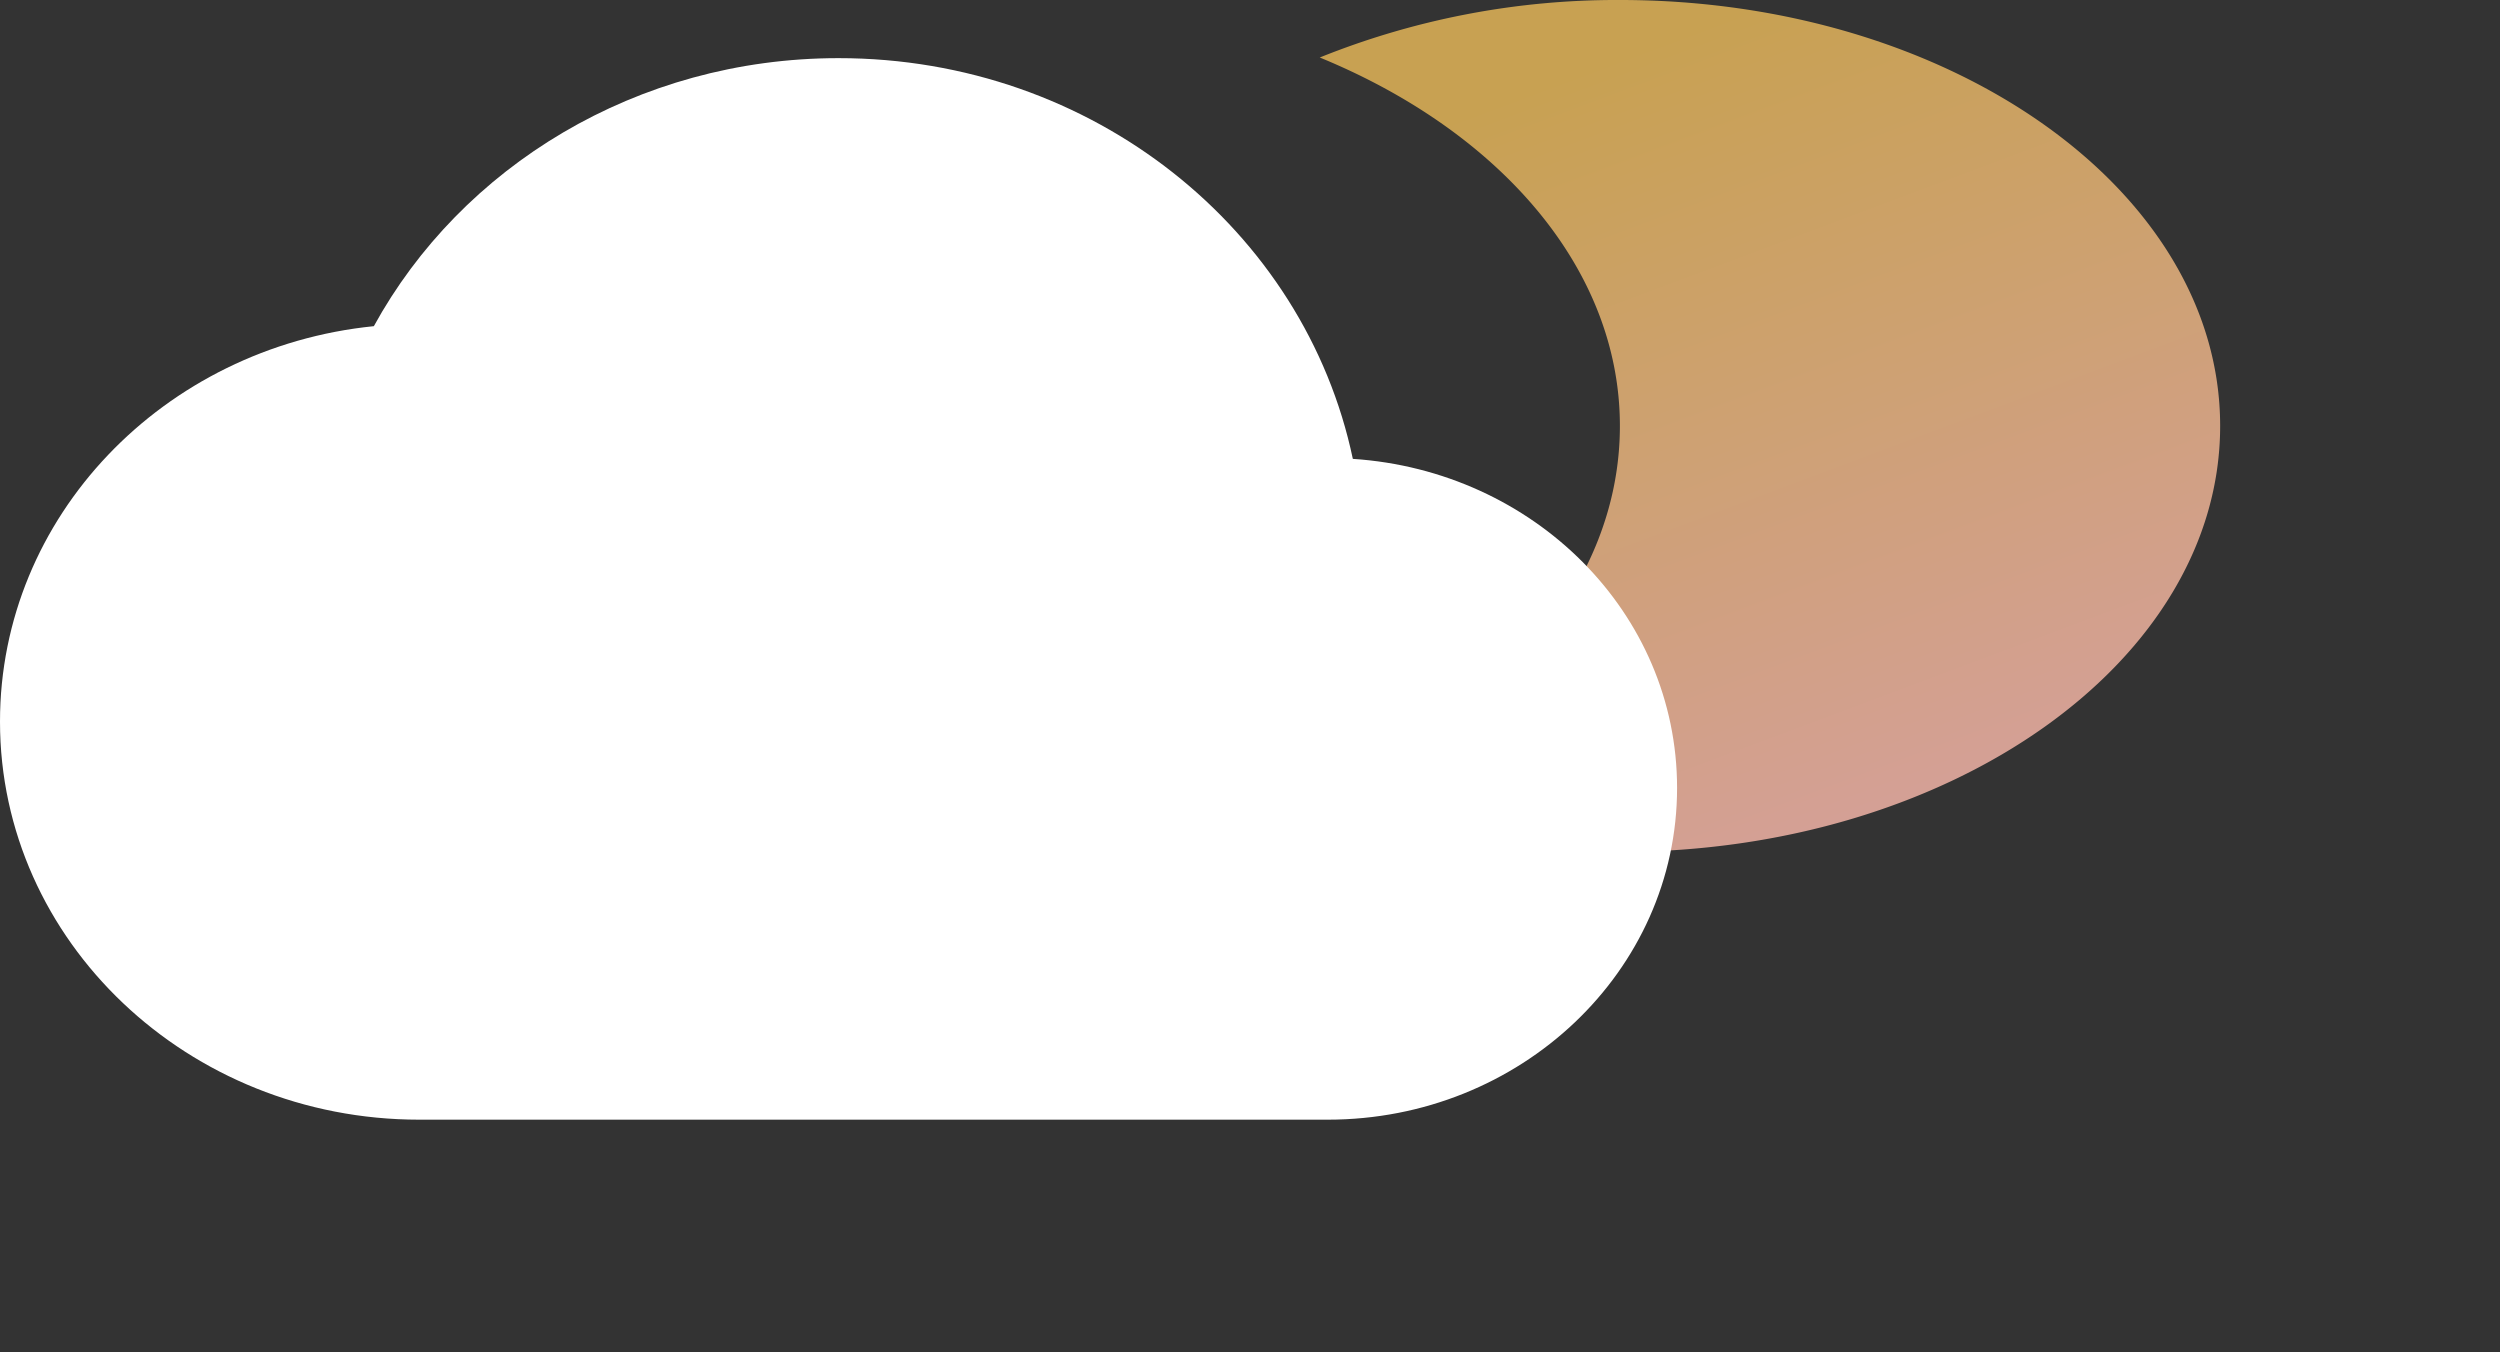 <svg xmlns="http://www.w3.org/2000/svg" xmlns:xlink="http://www.w3.org/1999/xlink" width="215" height="116.292" viewBox="0 0 215 116.292"><rect x="0" y="0" width="215" height="116.292" fill="#333333" stroke="none"/><defs><linearGradient id="a" x1="0.5" x2="0.895" y2="1" gradientUnits="objectBoundingBox"><stop offset="0" stop-color="#c8a152"/><stop offset="1" stop-color="#d6a0a0"/></linearGradient></defs><g transform="translate(-92 -166)"><g transform="translate(283 215)"><path d="M0,0H24V24H0Z" fill="none"/><g transform="translate(-82 -51)"><path d="M30.311,2A68.312,68.312,0,0,0,4.5,6.945c15.435,6.337,25.811,18.133,25.811,31.686S19.935,63.981,4.5,70.318a68.312,68.312,0,0,0,25.811,4.945c28.5,0,51.622-16.411,51.622-36.632S58.806,2,30.311,2Z" transform="translate(0)" fill="url(#a)"/></g></g><g transform="translate(111 183)"><path d="M0,0H144.228V99.292H0Z" fill="none"/><path d="M116.344,38.463C112.2,18.778,93.989,4,72.114,4,54.747,4,39.663,13.357,32.151,27.051,14.062,28.877,0,43.427,0,61.058,0,79.944,16.166,95.292,36.057,95.292h78.124c16.586,0,30.048-12.781,30.048-28.529C144.228,51.7,131.909,39.49,116.344,38.463Z" transform="translate(-19 -16)" fill="#fff"/></g></g></svg>